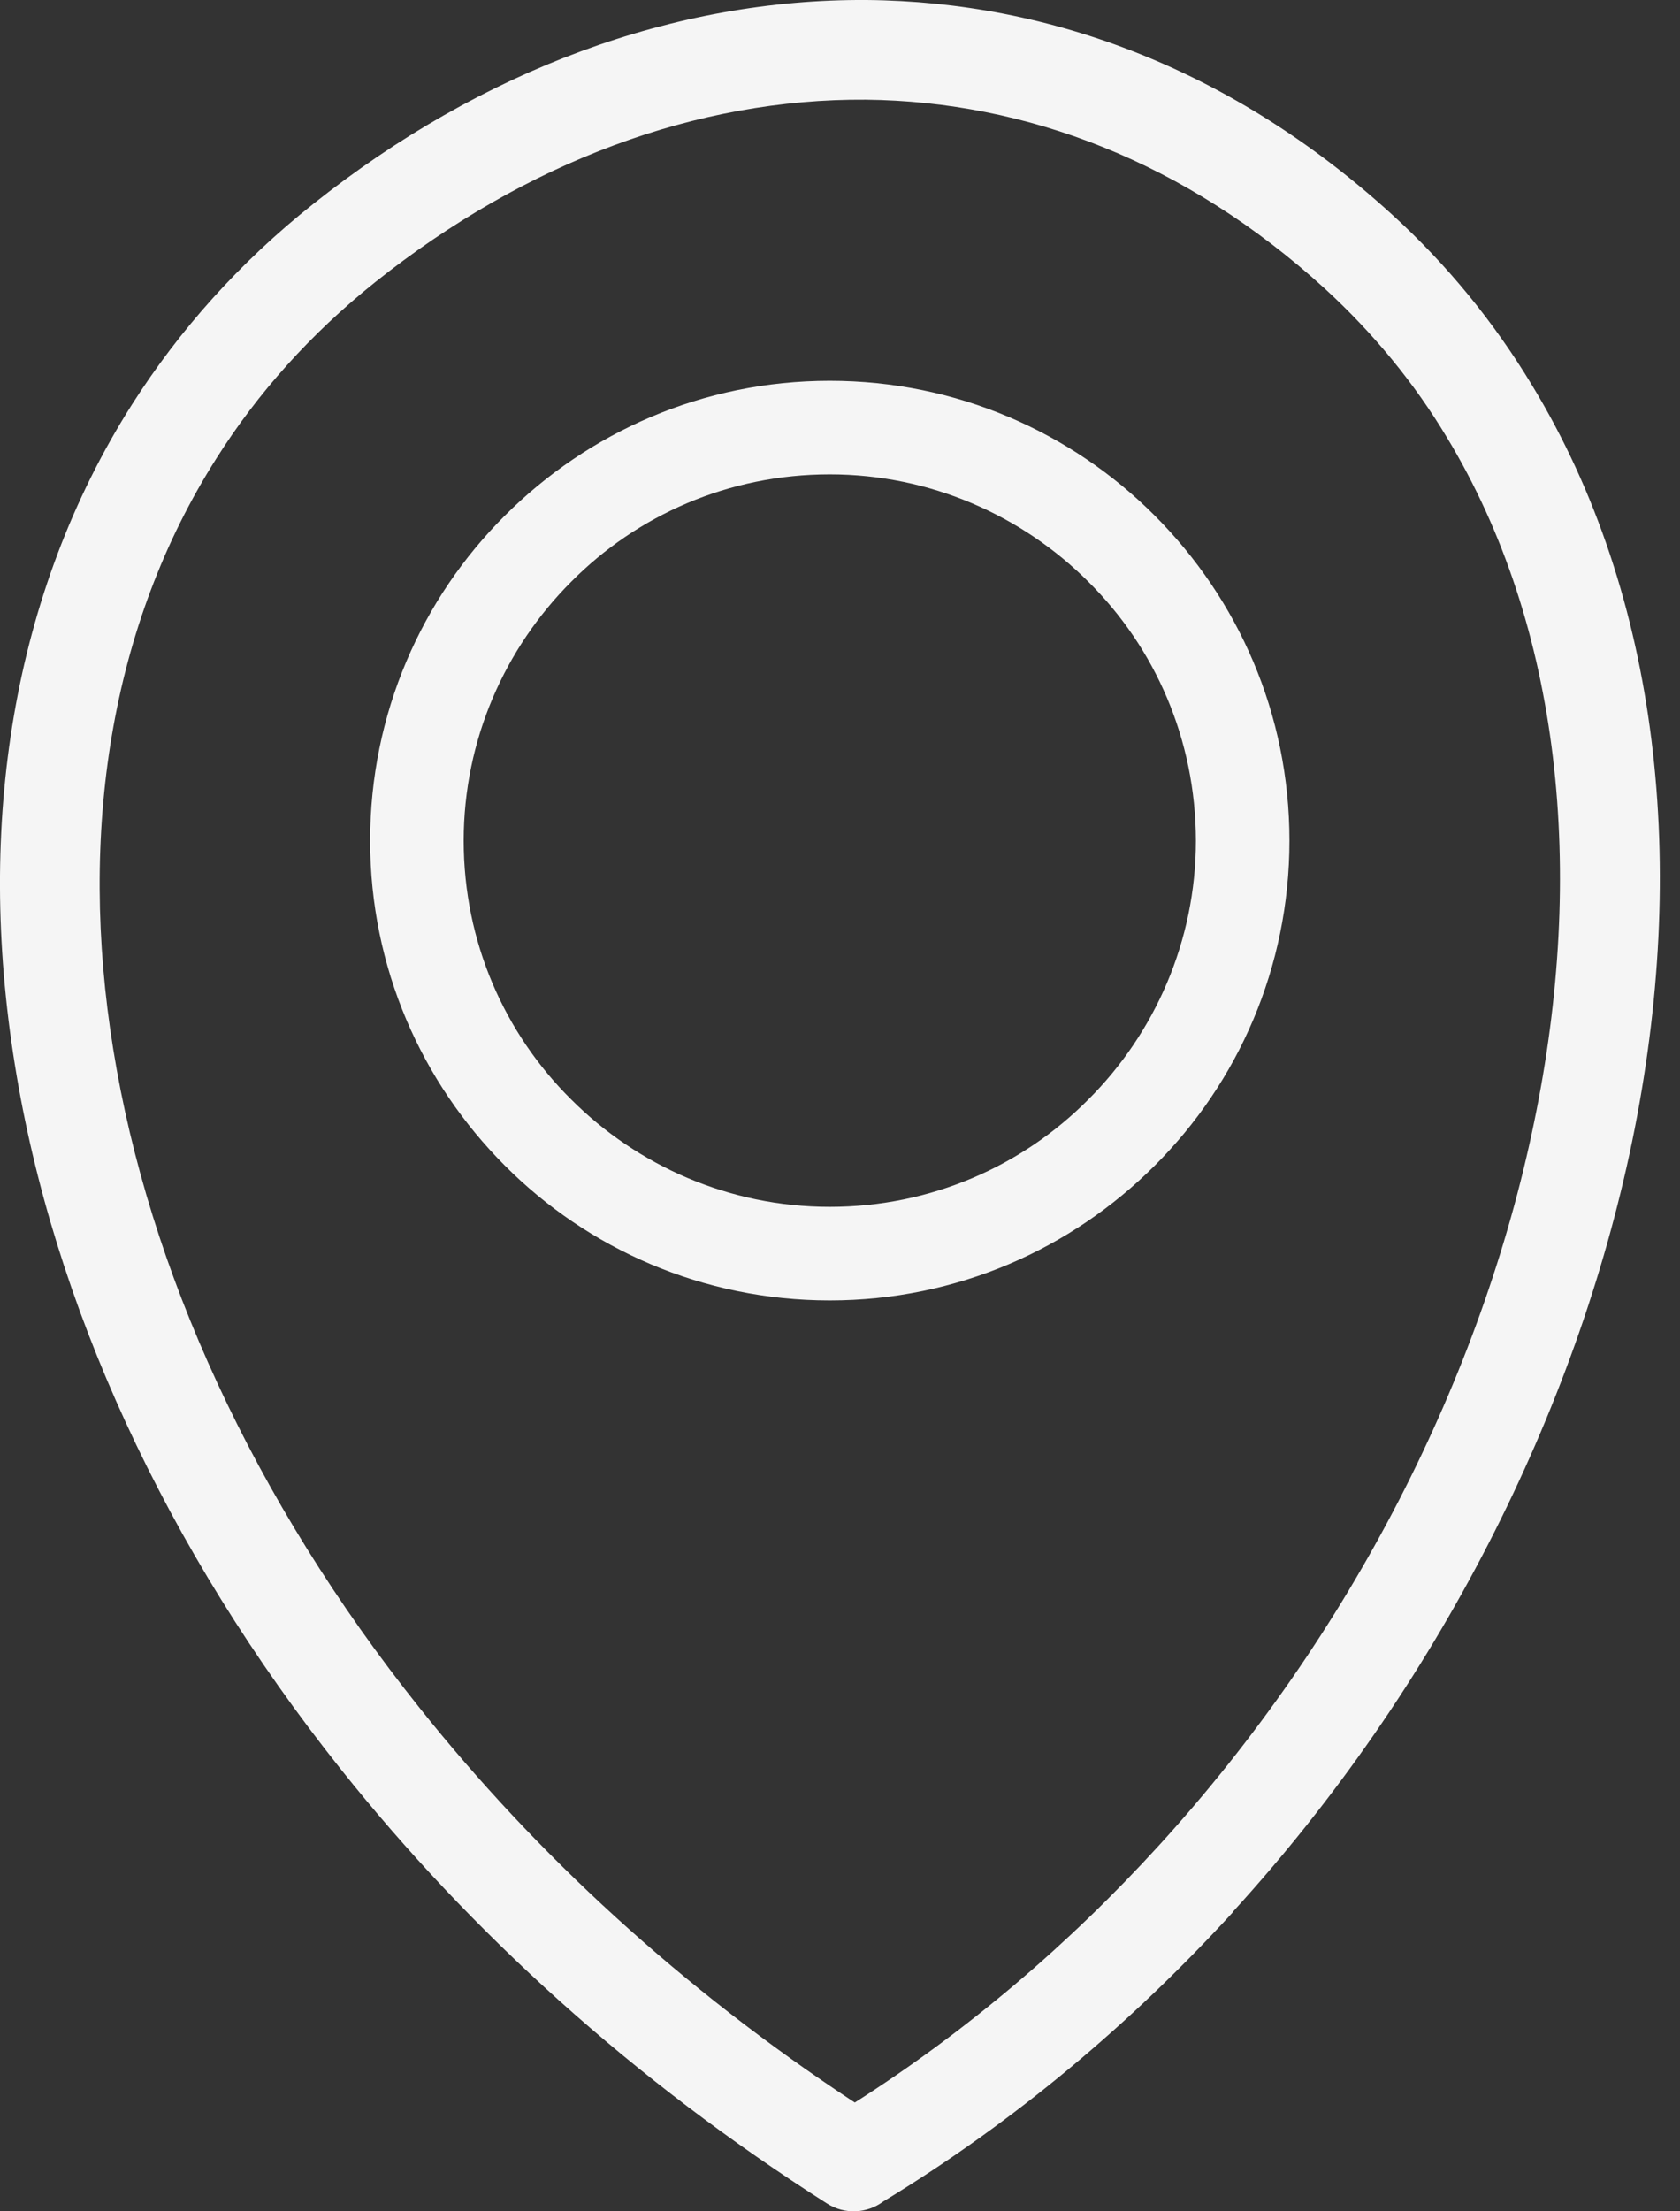 <svg width="19" height="25" viewBox="0 0 19 25" fill="none" xmlns="http://www.w3.org/2000/svg">
<rect x="0" y="0" width="19" height="25" fill="#333333" stroke="none"/>
<path d="M9.661 23.774C10.945 22.958 12.099 21.969 13.104 20.867C15.287 18.476 16.76 15.554 17.35 12.688C17.936 9.858 17.659 7.085 16.363 4.944C15.995 4.33 15.533 3.768 14.984 3.264C13.409 1.829 11.606 1.146 9.791 1.127C7.885 1.113 5.952 1.829 4.243 3.19C3.515 3.772 2.915 4.442 2.449 5.18C1.248 7.068 0.884 9.412 1.281 11.864C1.682 14.352 2.864 16.954 4.748 19.312C6.058 20.956 7.706 22.482 9.667 23.77L9.661 23.774ZM9.384 4.305C10.819 4.305 12.121 4.887 13.059 5.829C14.001 6.771 14.583 8.067 14.583 9.504C14.583 10.938 14.001 12.24 13.059 13.178C12.117 14.12 10.821 14.702 9.384 14.702C7.95 14.702 6.648 14.12 5.71 13.178C4.768 12.236 4.186 10.94 4.186 9.504C4.186 8.069 4.768 6.767 5.71 5.829C6.652 4.887 7.948 4.305 9.384 4.305ZM12.31 6.578C11.563 5.831 10.524 5.363 9.384 5.363C8.239 5.363 7.205 5.825 6.459 6.578C5.712 7.325 5.244 8.364 5.244 9.504C5.244 10.649 5.706 11.683 6.459 12.429C7.205 13.176 8.245 13.644 9.384 13.644C10.53 13.644 11.563 13.182 12.31 12.429C13.057 11.683 13.525 10.643 13.525 9.504C13.523 8.358 13.063 7.325 12.31 6.578ZM13.94 21.622C12.8 22.867 11.48 23.984 9.989 24.889C9.81 25.023 9.555 25.042 9.352 24.911C7.155 23.514 5.313 21.833 3.861 20.01C1.861 17.502 0.597 14.718 0.168 12.037C-0.27 9.319 0.139 6.706 1.492 4.574C2.027 3.734 2.707 2.969 3.541 2.307C5.448 0.79 7.631 -0.014 9.8 0C11.891 0.018 13.954 0.794 15.745 2.427C16.373 2.999 16.898 3.646 17.327 4.356C18.782 6.751 19.096 9.811 18.459 12.903C17.826 15.963 16.261 19.074 13.946 21.611L13.94 21.622Z" fill="#F5F5F5"/>
</svg>
